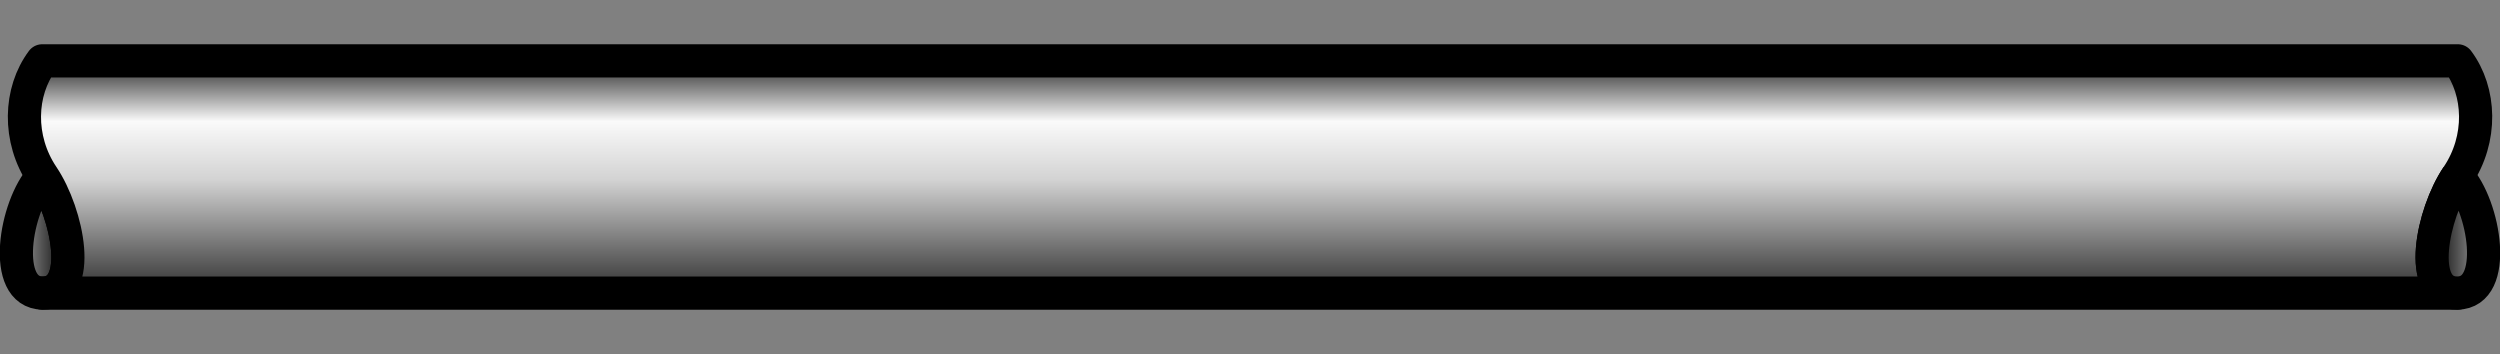 <?xml version="1.0" encoding="UTF-8" standalone="no"?>
<!-- Created with Inkscape (http://www.inkscape.org/) -->

<svg
   xmlns:dc="http://purl.org/dc/elements/1.1/"
   xmlns:cc="http://creativecommons.org/ns#"
   xmlns:rdf="http://www.w3.org/1999/02/22-rdf-syntax-ns#"
   xmlns:svg="http://www.w3.org/2000/svg"
   xmlns="http://www.w3.org/2000/svg"
   xmlns:xlink="http://www.w3.org/1999/xlink"
   xmlns:sodipodi="http://sodipodi.sourceforge.net/DTD/sodipodi-0.dtd"
   xmlns:inkscape="http://www.inkscape.org/namespaces/inkscape"
   width="113"
   height="16"
   id="svg2942"
   version="1.1"
   inkscape:version="0.48.0 r9654"
   sodipodi:docname="tlm_user.svg">
  <rect width="100%" height="100%" fill="#808080" stroke="none"/>
  <defs
     id="defs2944">
    <linearGradient
       id="linearGradient3774">
      <stop
         style="stop-color:#2e2e2e;stop-opacity:1;"
         offset="0"
         id="stop3776" />
      <stop
         id="stop3778"
         offset="0.253"
         style="stop-color:#fafafa;stop-opacity:1;" />
      <stop
         style="stop-color:#d3d3d3;stop-opacity:1;"
         offset="0.507"
         id="stop3780" />
      <stop
         style="stop-color:#303030;stop-opacity:1;"
         offset="1"
         id="stop3782" />
    </linearGradient>
    <inkscape:perspective
       sodipodi:type="inkscape:persp3d"
       inkscape:vp_x="0 : 526.18109 : 1"
       inkscape:vp_y="0 : 1000 : 0"
       inkscape:vp_z="744.09448 : 526.18109 : 1"
       inkscape:persp3d-origin="372.04724 : 350.78739 : 1"
       id="perspective2950" />
    <inkscape:perspective
       id="perspective2915"
       inkscape:persp3d-origin="0.5 : 0.33333333 : 1"
       inkscape:vp_z="1 : 0.5 : 1"
       inkscape:vp_y="0 : 1000 : 0"
       inkscape:vp_x="0 : 0.5 : 1"
       sodipodi:type="inkscape:persp3d" />
    <linearGradient
       inkscape:collect="always"
       xlink:href="#linearGradient3687"
       id="linearGradient3699"
       x1="74.971"
       y1="405.057"
       x2="67.078"
       y2="405.057"
       gradientUnits="userSpaceOnUse"
       gradientTransform="translate(103.394,0)" />
    <linearGradient
       id="linearGradient3687">
      <stop
         id="stop3689"
         offset="0"
         style="stop-color:#333333;stop-opacity:1;" />
      <stop
         id="stop3691"
         offset="1"
         style="stop-color:#cccccc;stop-opacity:1;" />
    </linearGradient>
    <linearGradient
       inkscape:collect="always"
       xlink:href="#linearGradient3669"
       id="linearGradient3775"
       gradientUnits="userSpaceOnUse"
       spreadMethod="pad"
       x1="341.55"
       y1="376.674"
       x2="341.55"
       y2="414.926"
       gradientTransform="translate(103.394,0)" />
    <linearGradient
       id="linearGradient3669">
      <stop
         id="stop3671"
         offset="0"
         style="stop-color:#000000;stop-opacity:1;" />
      <stop
         style="stop-color:#ffffff;stop-opacity:1;"
         offset="0.2"
         id="stop3675" />
      <stop
         id="stop3677"
         offset="0.5"
         style="stop-color:#ffffff;stop-opacity:1;" />
      <stop
         id="stop3673"
         offset="1"
         style="stop-color:#000000;stop-opacity:1;" />
    </linearGradient>
    <linearGradient
       inkscape:collect="always"
       xlink:href="#linearGradient3687"
       id="linearGradient3768"
       gradientUnits="userSpaceOnUse"
       x1="74.971"
       y1="405.057"
       x2="67.078"
       y2="405.057"
       gradientTransform="matrix(-1,0,0,1,643.604,0)" />
    <linearGradient
       id="linearGradient2930">
      <stop
         id="stop2932"
         offset="0"
         style="stop-color:#333333;stop-opacity:1;" />
      <stop
         id="stop2934"
         offset="1"
         style="stop-color:#999999;stop-opacity:1;" />
    </linearGradient>
    <linearGradient
       y2="405.057"
       x2="67.078"
       y1="405.057"
       x1="74.971"
       gradientTransform="matrix(-1,0,0,1,643.604,0)"
       gradientUnits="userSpaceOnUse"
       id="linearGradient2940"
       xlink:href="#linearGradient3687"
       inkscape:collect="always" />
    <linearGradient
       inkscape:collect="always"
       xlink:href="#linearGradient3687"
       id="linearGradient3027"
       gradientUnits="userSpaceOnUse"
       gradientTransform="matrix(-0.278,0,0,0.278,-432.034,239.165)"
       x1="74.971"
       y1="405.057"
       x2="67.078"
       y2="405.057" />
    <linearGradient
       inkscape:collect="always"
       xlink:href="#linearGradient3774"
       id="linearGradient3030"
       gradientUnits="userSpaceOnUse"
       gradientTransform="matrix(0.278,0,0,0.278,-582.005,239.165)"
       spreadMethod="pad"
       x1="341.55"
       y1="386.723"
       x2="341.55"
       y2="424.013" />
    <linearGradient
       inkscape:collect="always"
       xlink:href="#linearGradient3687"
       id="linearGradient3033"
       gradientUnits="userSpaceOnUse"
       gradientTransform="matrix(0.278,0,0,0.278,-582.005,239.165)"
       x1="74.971"
       y1="405.057"
       x2="67.078"
       y2="405.057" />
  </defs>
  <sodipodi:namedview
     id="base"
     pagecolor="#ffffff"
     bordercolor="#666666"
     borderopacity="1.0"
     inkscape:pageopacity="0.0"
     inkscape:pageshadow="2"
     inkscape:zoom="15.713449"
     inkscape:cx="6.5172007"
     inkscape:cy="8.706976"
     inkscape:document-units="px"
     inkscape:current-layer="layer1"
     showgrid="false"
     inkscape:window-width="1680"
     inkscape:window-height="982"
     inkscape:window-x="-8"
     inkscape:window-y="-8"
     inkscape:window-maximized="1" />
  <g
     inkscape:label="Layer 1"
     inkscape:groupmode="layer"
     id="layer1"
     transform="translate(563.519,-343.809)">
    <path
       inkscape:connector-curvature="0"
       style="fill:url(#linearGradient3033);fill-opacity:1;stroke:#000000;stroke-width:1.5;stroke-miterlimit:4;stroke-dasharray:none"
       d="m -561.596,351.773 c -1.251,1.36 -1.872,5.264 4e-5,5.282 1.873,0.018 1.138,-3.592 -4e-5,-5.282"
       id="rect2837" />
    <path
       inkscape:connector-curvature="0"
       style="fill:url(#linearGradient3030);fill-opacity:1;fill-rule:evenodd;stroke:#000000;stroke-width:1.5;stroke-miterlimit:4;stroke-dasharray:none;stroke-linecap:round;stroke-linejoin:round"
       d="m -561.61,346.559 c -1.031,1.383 -1.121,3.524 0.017,5.215 1.138,1.691 1.874,5.304 -0.017,5.285 l 29.977,0 49.23,0 29.977,0 c -1.891,0.018 -1.156,-3.595 -0.017,-5.285 1.138,-1.691 1.049,-3.832 0.017,-5.215 l -29.977,0 -49.23,0 -29.977,0 z"
       id="path2885" />
    <path
       inkscape:connector-curvature="0"
       id="path3764"
       d="m -452.443,351.773 c 1.251,1.36 1.872,5.264 -4e-5,5.282 -1.873,0.018 -1.138,-3.592 4e-5,-5.282"
       style="fill:url(#linearGradient3027);fill-opacity:1;stroke:#000000;stroke-width:1.5;stroke-miterlimit:4;stroke-dasharray:none" />
  </g>
</svg>
